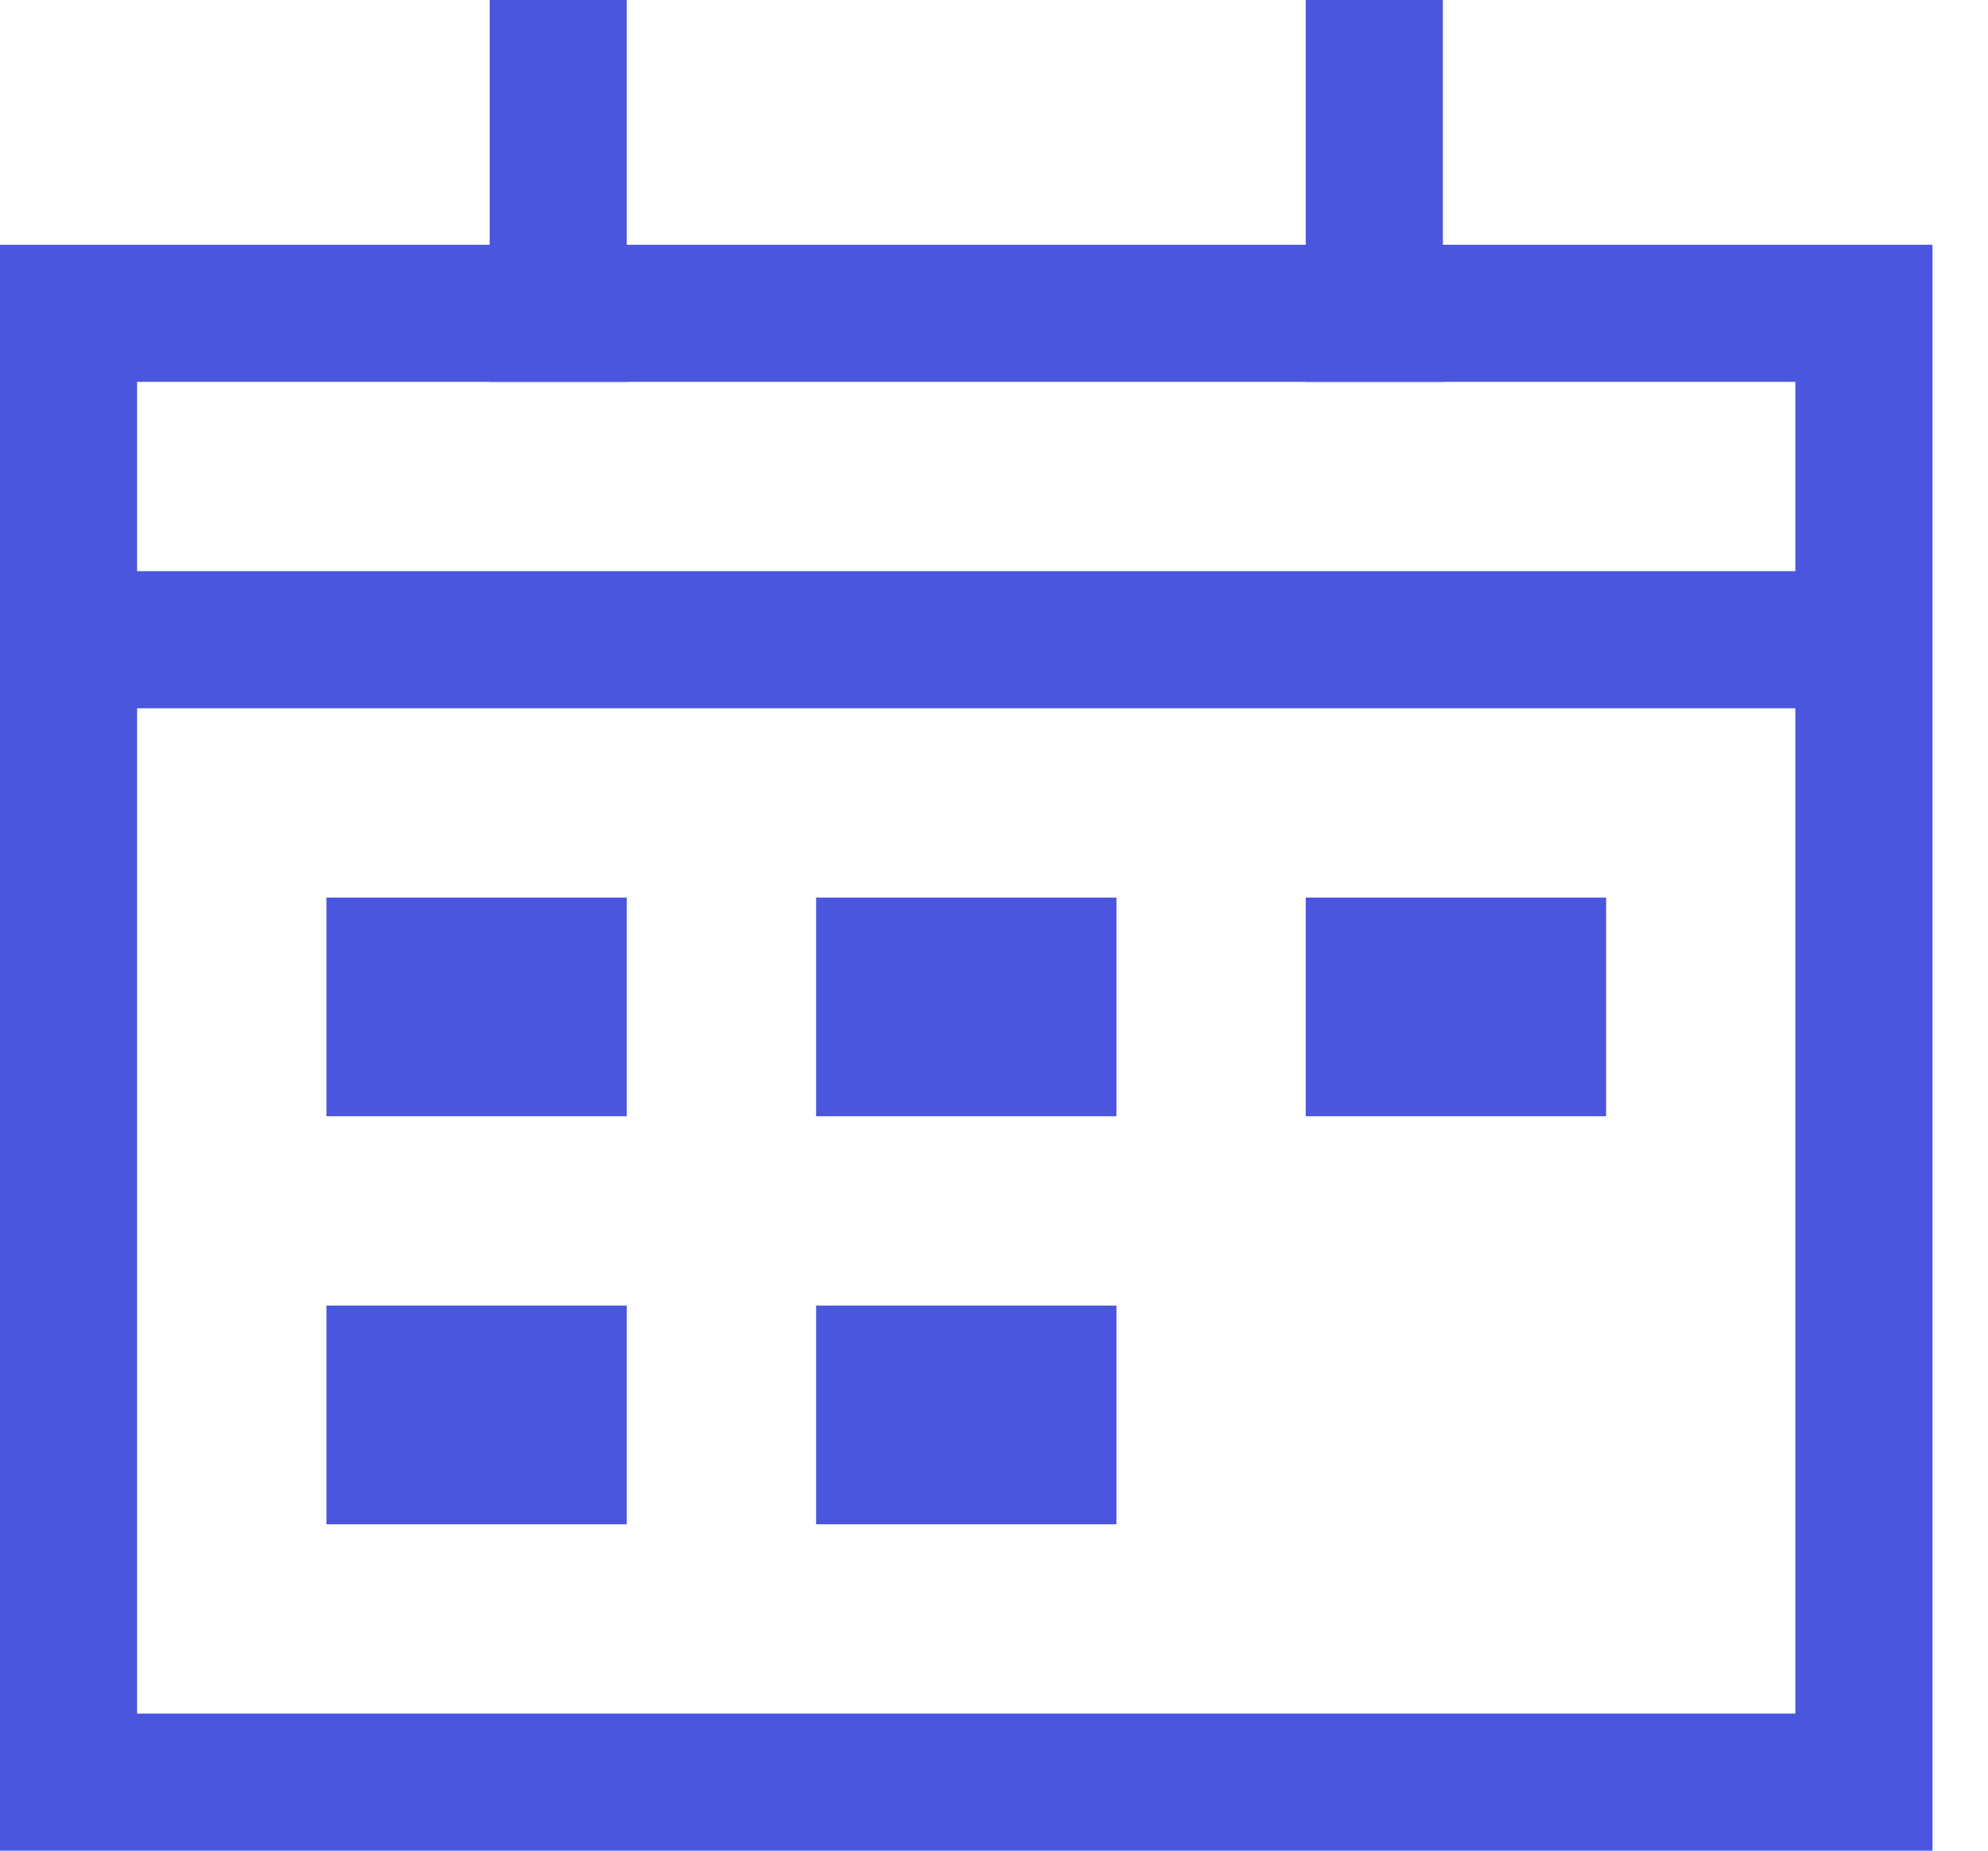 <?xml version="1.0" encoding="UTF-8"?>
<svg width="29px" height="27px" viewBox="0 0 29 27" version="1.1" xmlns="http://www.w3.org/2000/svg" xmlns:xlink="http://www.w3.org/1999/xlink">
    <!-- Generator: Sketch 54.1 (76490) - https://sketchapp.com -->
    <title>calendar-date</title>
    <desc>Created with Sketch.</desc>
    <g id="Page-1" stroke="none" stroke-width="1" fill="none" fill-rule="evenodd">
        <g id="Version-responsive-Consulting" transform="translate(-45, -3668)">
            <g id="calendar-date" transform="translate(46, 3669)">
                <rect id="Rectangle" stroke="#4956DD" stroke-width="2" stroke-linecap="square" x="4.762" y="13.095" width="2.381" height="1.19"></rect>
                <rect id="Rectangle" stroke="#4956DD" stroke-width="2" stroke-linecap="square" x="11.905" y="13.095" width="2.381" height="1.19"></rect>
                <rect id="Rectangle" stroke="#4956DD" stroke-width="2" stroke-linecap="square" x="4.762" y="19.048" width="2.381" height="1.19"></rect>
                <rect id="Rectangle" stroke="#4956DD" stroke-width="2" stroke-linecap="square" x="11.905" y="19.048" width="2.381" height="1.19"></rect>
                <rect id="Rectangle" stroke="#4956DD" stroke-width="2" stroke-linecap="square" x="19.048" y="13.095" width="2.381" height="1.19"></rect>
                <rect id="Rectangle" fill="#4956DD" fill-rule="nonzero" x="4.762" y="13.095" width="2.381" height="1.19"></rect>
                <rect id="Rectangle" fill="#4956DD" fill-rule="nonzero" x="11.905" y="13.095" width="2.381" height="1.19"></rect>
                <rect id="Rectangle" fill="#4956DD" fill-rule="nonzero" x="4.762" y="19.048" width="2.381" height="1.19"></rect>
                <rect id="Rectangle" fill="#4956DD" fill-rule="nonzero" x="11.905" y="19.048" width="2.381" height="1.19"></rect>
                <rect id="Rectangle" fill="#4956DD" fill-rule="nonzero" x="19.048" y="13.095" width="2.381" height="1.19"></rect>
                <rect id="Rectangle" stroke="#4956DD" stroke-width="2" stroke-linecap="square" x="0" y="3.571" width="26.19" height="21.429"></rect>
                <path d="M19.048,3.571 L19.048,0" id="Path" stroke="#4956DD" stroke-width="2" stroke-linecap="square"></path>
                <path d="M7.143,3.571 L7.143,0" id="Path" stroke="#4956DD" stroke-width="2" stroke-linecap="square"></path>
                <path d="M0,8.333 L26.19,8.333" id="Path" stroke="#4956DD" stroke-width="2"></path>
            </g>
        </g>
    </g>
</svg>